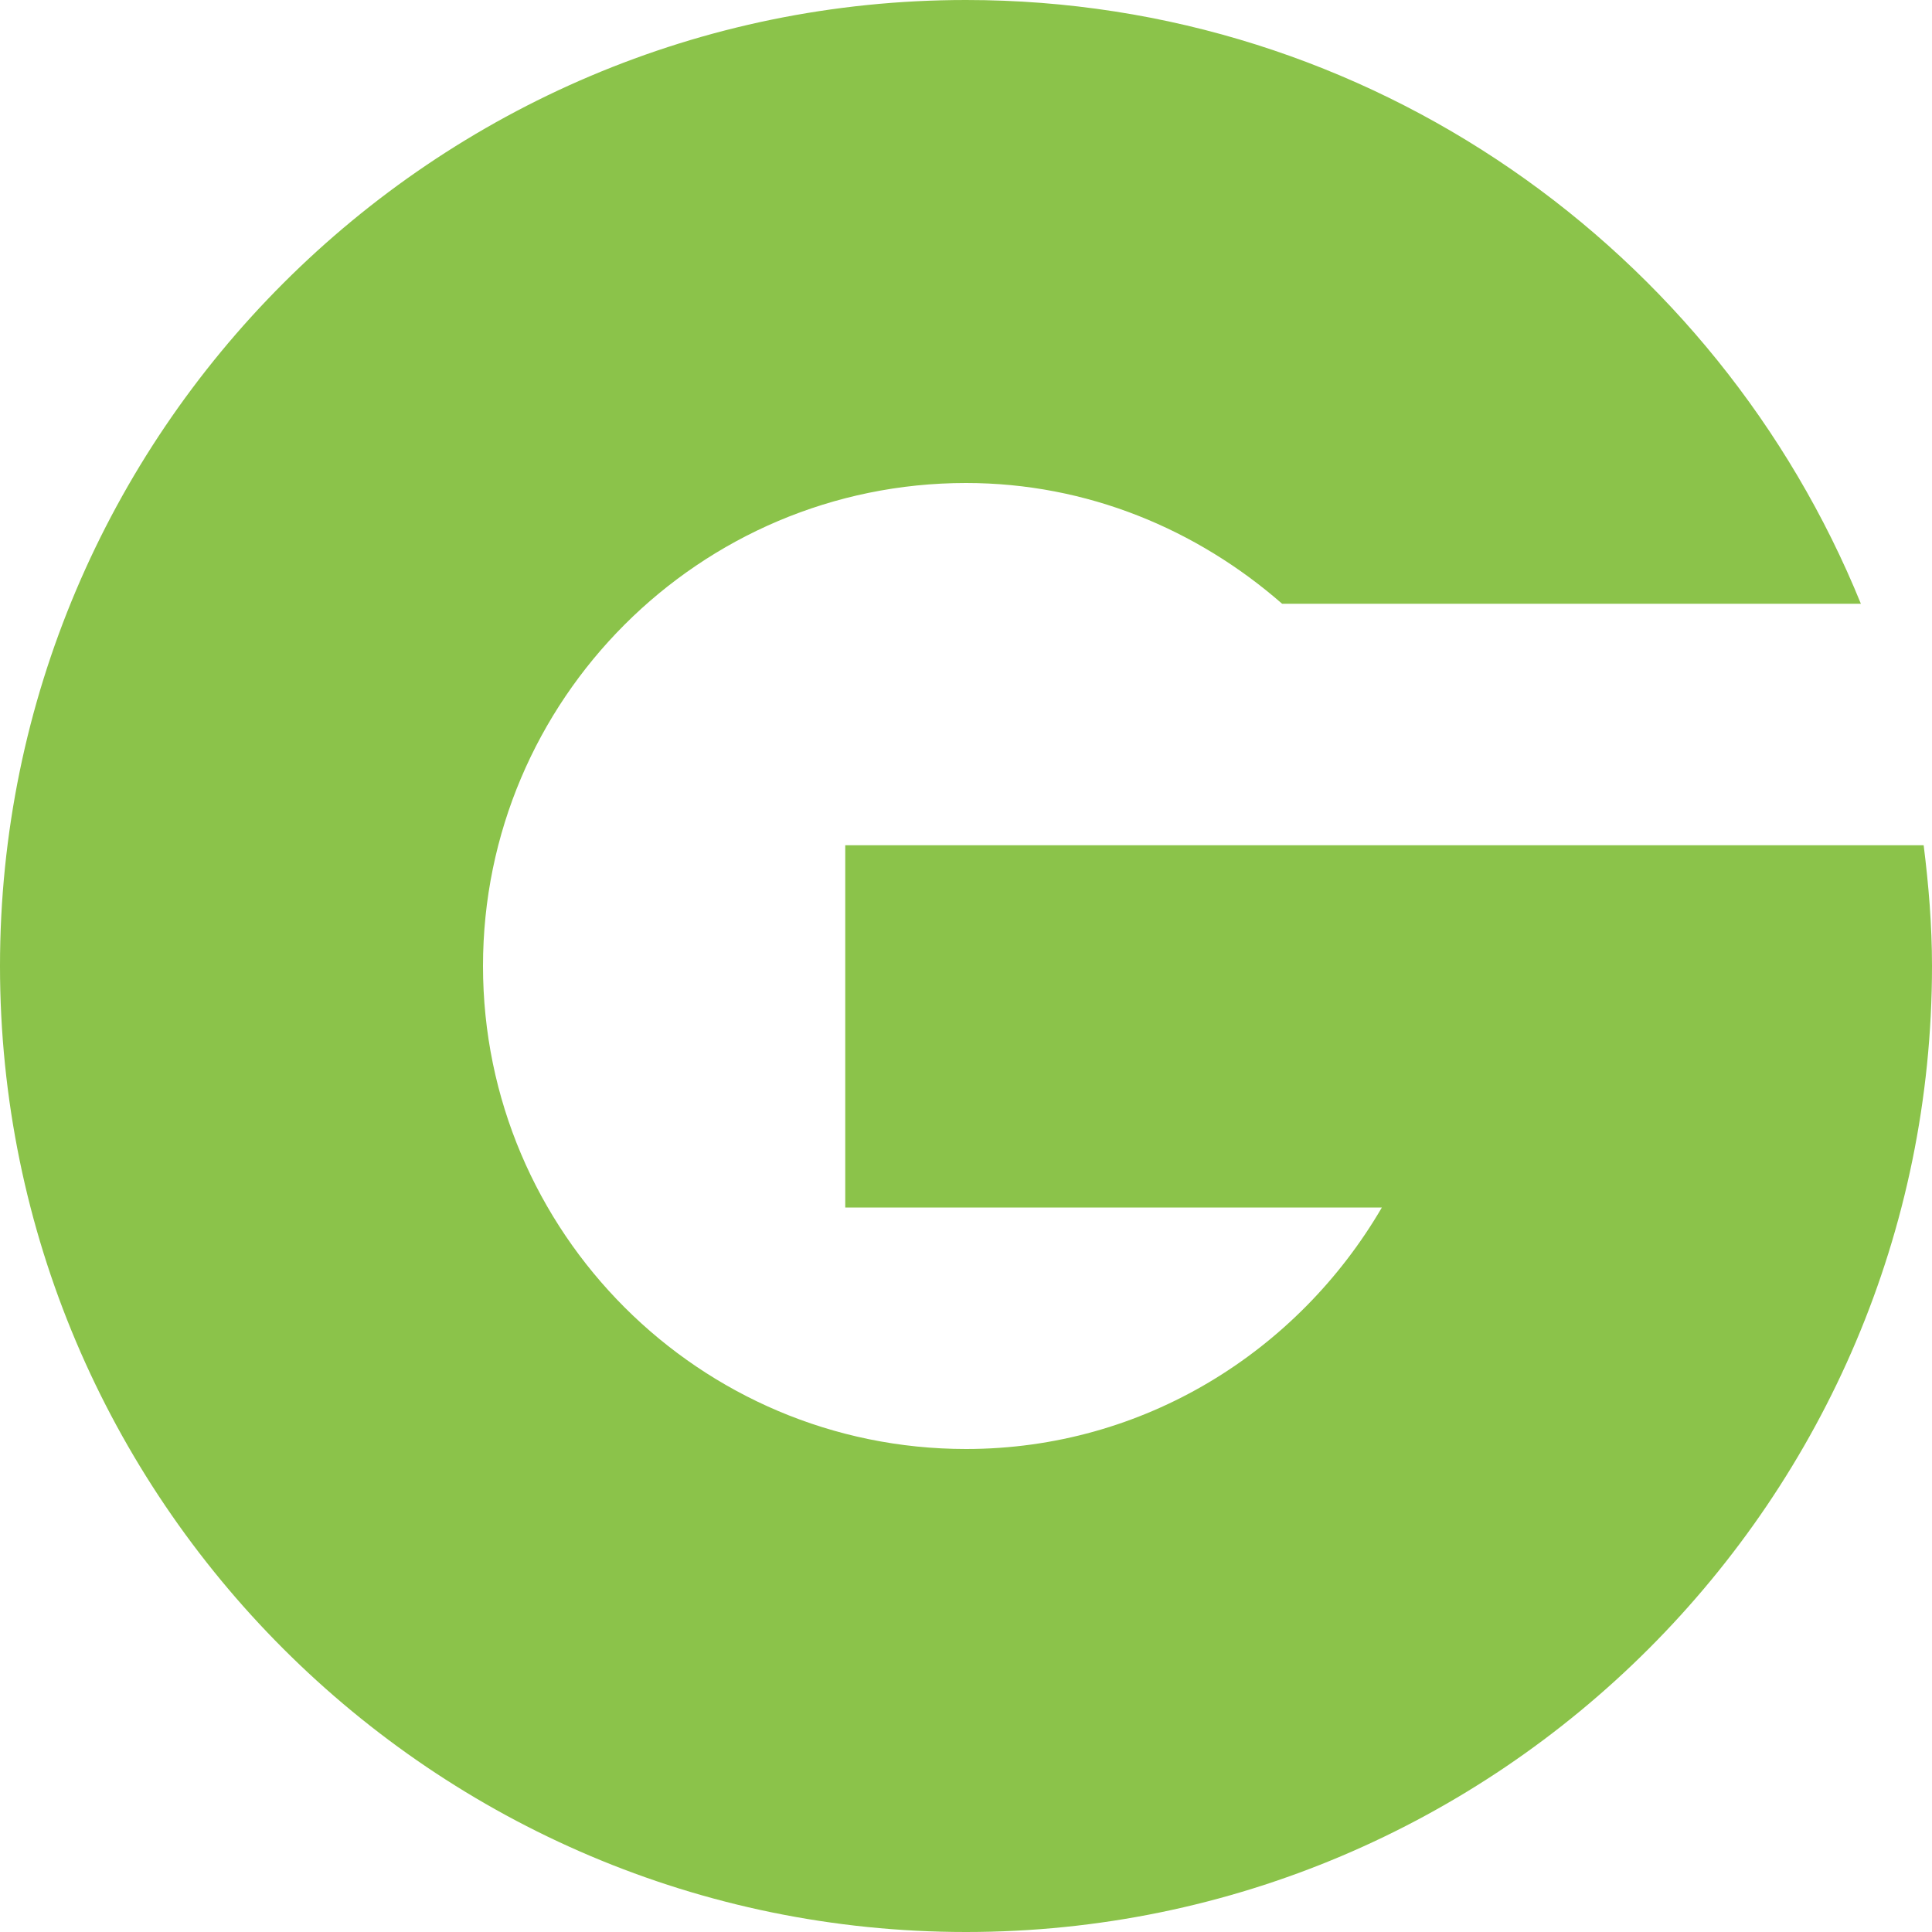 <?xml version="1.0" encoding="iso-8859-1"?>
<!-- Generator: Adobe Illustrator 19.0.0, SVG Export Plug-In . SVG Version: 6.00 Build 0)  -->
<svg version="1.1" id="Capa_1" xmlns="http://www.w3.org/2000/svg" xmlns:xlink="http://www.w3.org/1999/xlink" x="0px" y="0px"
	 viewBox="0 0 512 512" style="enable-background:new 0 0 512 512;" xml:space="preserve">
<path style="fill:#8BC34A;" d="M509.792,224H224v96h142.208C344,358.08,303.168,384,256,384c-70.592,0-128-57.408-128-128
	s57.408-128,128-128c32.16,0,61.248,12.32,83.776,32h153.376C455.072,66.304,363.2,0,256,0C114.848,0,0,114.848,0,256
	s114.848,256,256,256s256-114.848,256-256C512,245.152,511.104,234.496,509.792,224z"/>
<g>
</g>
<g>
</g>
<g>
</g>
<g>
</g>
<g>
</g>
<g>
</g>
<g>
</g>
<g>
</g>
<g>
</g>
<g>
</g>
<g>
</g>
<g>
</g>
<g>
</g>
<g>
</g>
<g>
</g>
</svg>
